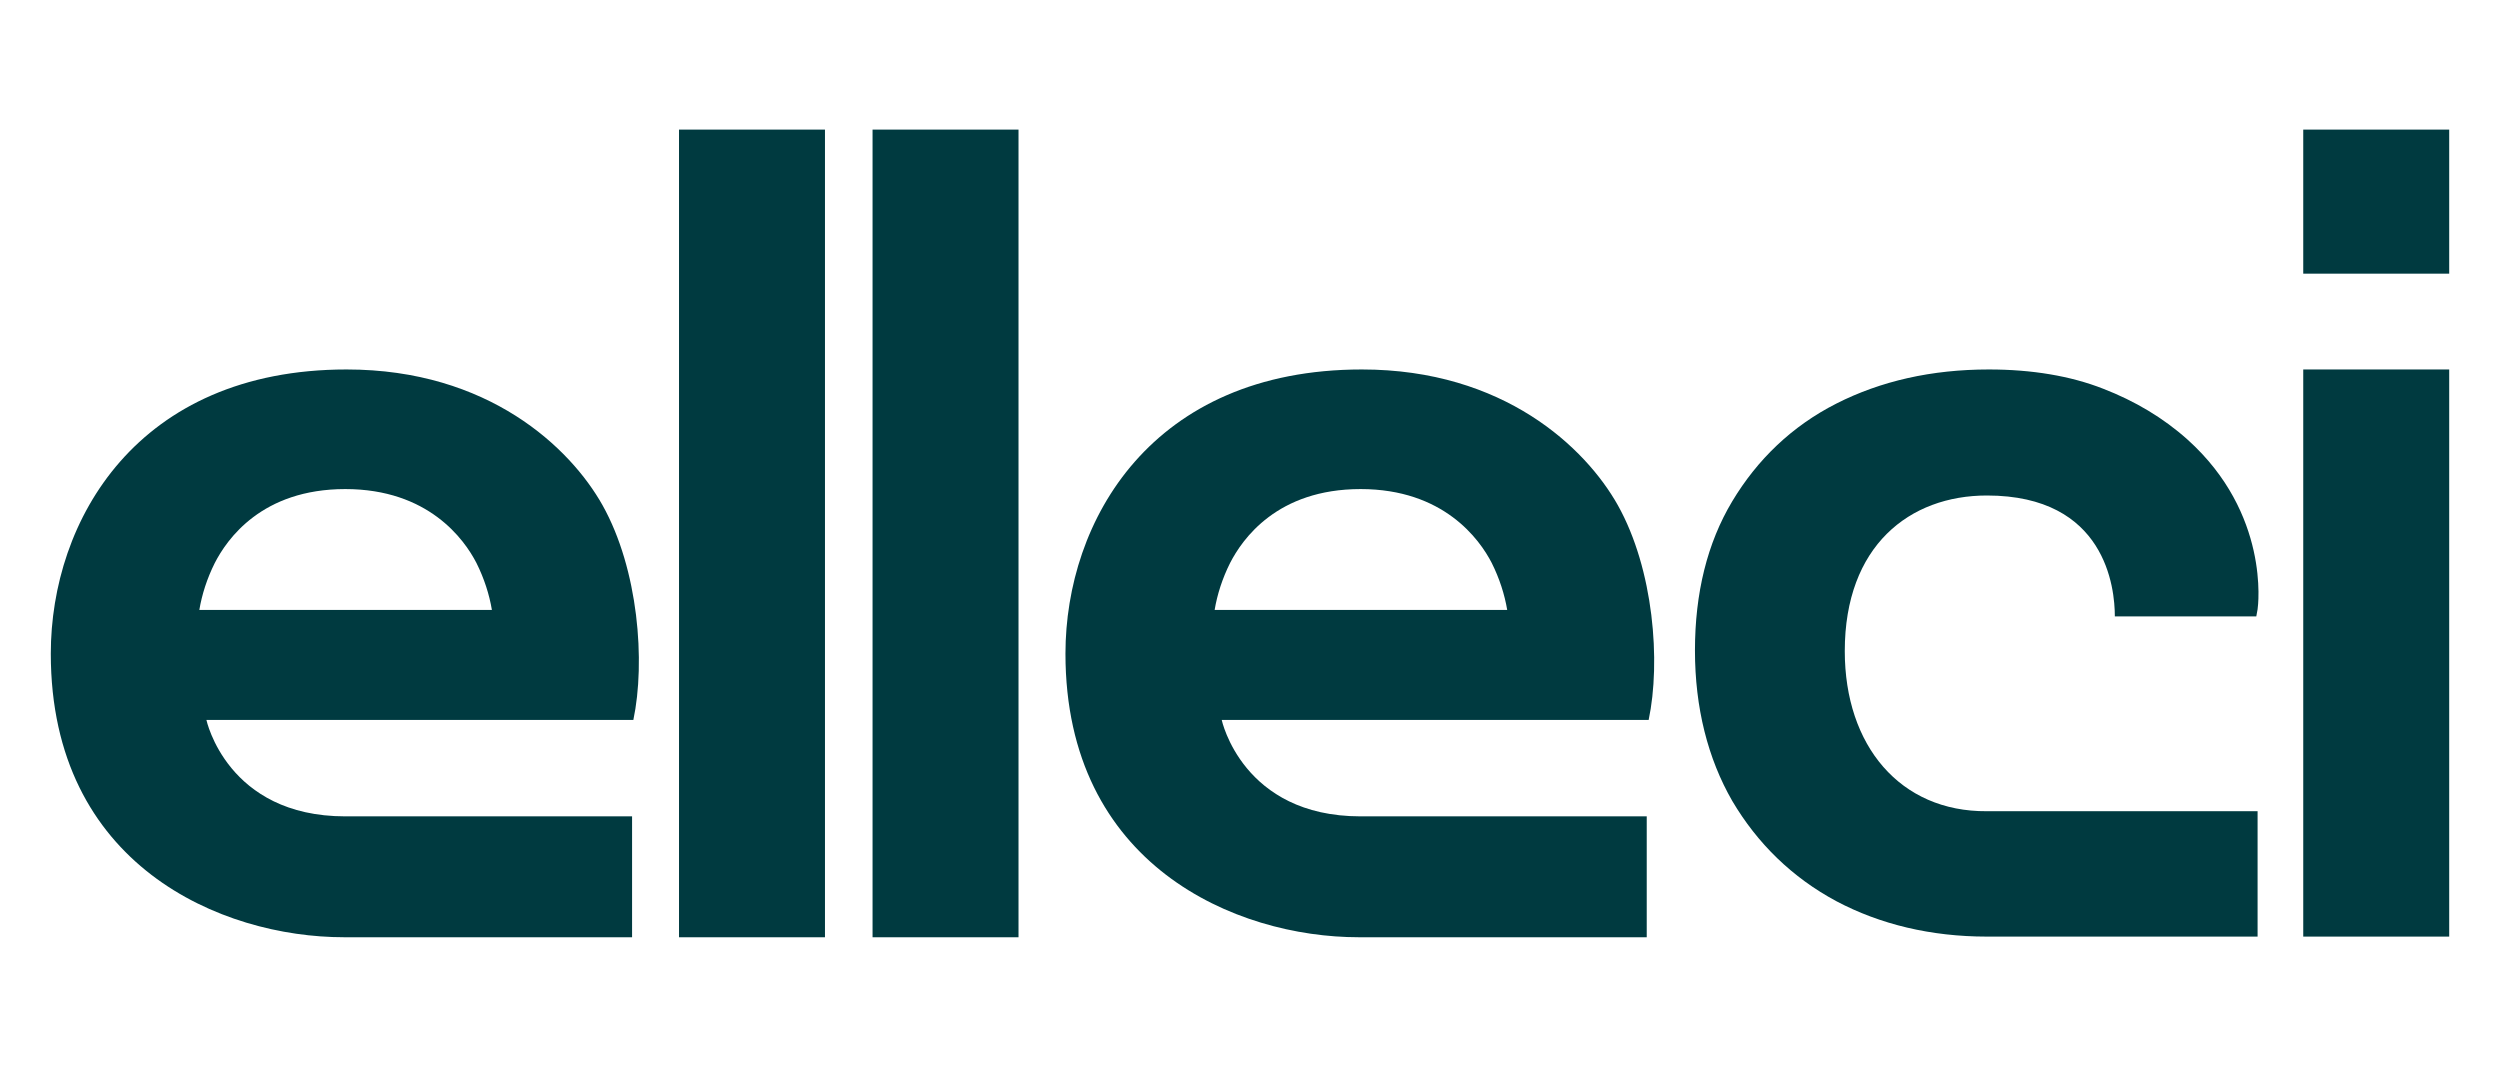 <svg xml:space="preserve" viewBox="330.48 317.52 388.8 166.32" version="1.1" xmlns:xlink="http://www.w3.org/1999/xlink" xmlns="http://www.w3.org/2000/svg" style="max-height: 500px" width="388.8" height="166.32">
<desc>Created with Fabric.js 5.2.4</desc>
<defs>
</defs>
<g id="1bc1ff1b-433a-4a41-bd7f-1f8178b6caae" transform="matrix(1 0 0 1 540 540)">
</g>
<g id="f1e73844-d06c-47cd-8033-3e72acd53bab" transform="matrix(1 0 0 1 540 540)">
<rect height="1080" width="1080" ry="0" rx="0" y="-540" x="-540" style="stroke: none; stroke-width: 1; stroke-dasharray: none; stroke-linecap: butt; stroke-dashoffset: 0; stroke-linejoin: miter; stroke-miterlimit: 4; fill: rgb(255,255,255); fill-rule: nonzero; opacity: 1; visibility: hidden;"/>
</g>
<g transform="matrix(0 0 0 0 0 0)">
<g style="">
</g>
</g>
<g clip-path="url(#CLIPPATH_12)" transform="matrix(1 0 0 1 637.9 419.08)">
<clipPath id="CLIPPATH_12">
	<rect height="158" width="373.1" ry="0" rx="0" y="-79" x="-186.55" id="SVGID_00000168109457414870211100000011333658125582242475_" transform="matrix(1 0 0 1 -112.97 -2.4)"/>
</clipPath>
<path stroke-linecap="round" d="M 279 81.1 C 279 64.7 289.1 56.9 301.1 56.9 C 319.6 56.9 321 71.3 321 75.7 L 343 75.7 L 343.2 74.6 C 343.3 74 345.1 59.7 332.3 48.2 C 328.5 44.8 324.1 42.2 319.2 40.3 C 314.1 38.3 308.1 37.3 301.4 37.3 C 292.5 37.3 284.6 39.1 277.7 42.6 C 270.8 46.1 265.4 51.3 261.5 57.8 C 257.6 64.3 255.7 72.1 255.7 81 C 255.7 89.9 257.7 97.8 261.5 104.4 C 265.4 111 270.8 116.3 277.7 120 C 284.5 123.6 292.4 125.5 301.1 125.5 L 301.3 125.5 L 301.3 125.5 L 301.3 125.5 L 343.2 125.5 L 343.2 106 L 301.1 106 C 287.6 106.1 279 95.8 279 81.1" transform="translate(-299.52, -81.4)" style="stroke: none; stroke-width: 1; stroke-dasharray: none; stroke-linecap: butt; stroke-dashoffset: 0; stroke-linejoin: miter; stroke-miterlimit: 4; fill: rgb(0,58,64); fill-rule: nonzero; opacity: 1;"/>
</g>
<g clip-path="url(#CLIPPATH_13)" transform="matrix(1 0 0 1 700.03 419.08)">
<clipPath id="CLIPPATH_13">
	<rect height="158" width="373.1" ry="0" rx="0" y="-79" x="-186.55" id="SVGID_00000168109457414870211100000011333658125582242475_" transform="matrix(1 0 0 1 -175.1 -2.4)"/>
</clipPath>
<rect height="88.2" width="22.7" ry="0" rx="0" y="-44.1" x="-11.35" style="stroke: none; stroke-width: 1; stroke-dasharray: none; stroke-linecap: butt; stroke-dashoffset: 0; stroke-linejoin: miter; stroke-miterlimit: 4; fill: rgb(0,58,64); fill-rule: nonzero; opacity: 1;"/>
</g>
<g clip-path="url(#CLIPPATH_14)" transform="matrix(1 0 0 1 700.03 348.88)">
<clipPath id="CLIPPATH_14">
	<rect height="158" width="373.1" ry="0" rx="0" y="-79" x="-186.55" id="SVGID_00000168109457414870211100000011333658125582242475_" transform="matrix(1 0 0 1 -175.1 67.8)"/>
</clipPath>
<rect height="22.4" width="22.7" ry="0" rx="0" y="-11.2" x="-11.35" style="stroke: none; stroke-width: 1; stroke-dasharray: none; stroke-linecap: butt; stroke-dashoffset: 0; stroke-linejoin: miter; stroke-miterlimit: 4; fill: rgb(0,58,64); fill-rule: nonzero; opacity: 1;"/>
</g>
<g clip-path="url(#CLIPPATH_15)" transform="matrix(1 0 0 1 447.43 400.48)">
<clipPath id="CLIPPATH_15">
	<rect height="158" width="373.1" ry="0" rx="0" y="-79" x="-186.55" id="SVGID_00000168109457414870211100000011333658125582242475_" transform="matrix(1 0 0 1 77.5 16.2)"/>
</clipPath>
<rect height="125.6" width="22.7" ry="0" rx="0" y="-62.8" x="-11.35" style="stroke: none; stroke-width: 1; stroke-dasharray: none; stroke-linecap: butt; stroke-dashoffset: 0; stroke-linejoin: miter; stroke-miterlimit: 4; fill: rgb(0,58,64); fill-rule: nonzero; opacity: 1;"/>
</g>
<g clip-path="url(#CLIPPATH_16)" transform="matrix(1 0 0 1 477.53 400.48)">
<clipPath id="CLIPPATH_16">
	<rect height="158" width="373.1" ry="0" rx="0" y="-79" x="-186.55" id="SVGID_00000168109457414870211100000011333658125582242475_" transform="matrix(1 0 0 1 47.4 16.2)"/>
</clipPath>
<rect height="125.6" width="22.7" ry="0" rx="0" y="-62.8" x="-11.35" style="stroke: none; stroke-width: 1; stroke-dasharray: none; stroke-linecap: butt; stroke-dashoffset: 0; stroke-linejoin: miter; stroke-miterlimit: 4; fill: rgb(0,58,64); fill-rule: nonzero; opacity: 1;"/>
</g>
<g clip-path="url(#CLIPPATH_17)" transform="matrix(1 0 0 1 384.11 419.13)">
<clipPath id="CLIPPATH_17">
	<rect height="158" width="373.1" ry="0" rx="0" y="-79" x="-186.55" id="SVGID_00000168109457414870211100000011333658125582242475_" transform="matrix(1 0 0 1 140.82 -2.45)"/>
</clipPath>
<path stroke-linecap="round" d="M 45.8 106.8 C 27.4 106.8 24.2 91.8 24.2 91.8 L 90.6 91.8 C 92.5 82.8 91.4 68.4 85.8 58.4 C 80.8 49.5 68.1 37.3 46 37.3 C 13.4 37.3 0 60.8 0 81.5 C 0 114.4 26.5 125.6 45.6 125.6 C 45.7 125.6 45.8 125.6 45.8 125.6 L 90.4 125.6 L 90.4 106.8 L 45.8 106.8 L 45.8 106.8 z M 25.5 67.4 L 25.5 67.4 C 27.4 63.7 32.8 55.9 45.8 55.9 C 58.7 55.9 64.3 63.7 66.2 67.4 L 66.2 67.4 C 67.4 69.8 68.2 72.3 68.6 74.7 L 23.1 74.7 C 23.5 72.3 24.3 69.8 25.5 67.4" transform="translate(-45.73, -81.45)" style="stroke: none; stroke-width: 1; stroke-dasharray: none; stroke-linecap: butt; stroke-dashoffset: 0; stroke-linejoin: miter; stroke-miterlimit: 4; fill: rgb(0,58,64); fill-rule: nonzero; opacity: 1;"/>
</g>
<g clip-path="url(#CLIPPATH_18)" transform="matrix(1 0 0 1 541.96 419.13)">
<clipPath id="CLIPPATH_18">
	<rect height="158" width="373.1" ry="0" rx="0" y="-79" x="-186.55" id="SVGID_00000168109457414870211100000011333658125582242475_" transform="matrix(1 0 0 1 -17.03 -2.45)"/>
</clipPath>
<path stroke-linecap="round" d="M 203.7 106.8 C 185.3 106.8 182.1 91.8 182.1 91.8 L 248.5 91.8 C 250.4 82.8 249.3 68.4 243.7 58.4 C 238.7 49.5 226 37.3 203.9 37.3 C 171.2 37.3 157.8 60.8 157.8 81.5 C 157.8 114.4 184.3 125.6 203.4 125.6 C 203.5 125.6 203.6 125.6 203.6 125.6 L 248.2 125.6 L 248.2 106.8 L 203.7 106.8 L 203.7 106.8 z M 183.4 67.4 L 183.4 67.4 C 185.3 63.7 190.7 55.9 203.7 55.9 C 216.6 55.9 222.2 63.7 224.1 67.4 L 224.1 67.4 C 225.3 69.8 226.1 72.3 226.5 74.7 L 181 74.7 C 181.4 72.3 182.2 69.8 183.4 67.4" transform="translate(-203.58, -81.45)" style="stroke: none; stroke-width: 1; stroke-dasharray: none; stroke-linecap: butt; stroke-dashoffset: 0; stroke-linejoin: miter; stroke-miterlimit: 4; fill: rgb(0,58,64); fill-rule: nonzero; opacity: 1;"/>
</g>
</svg>